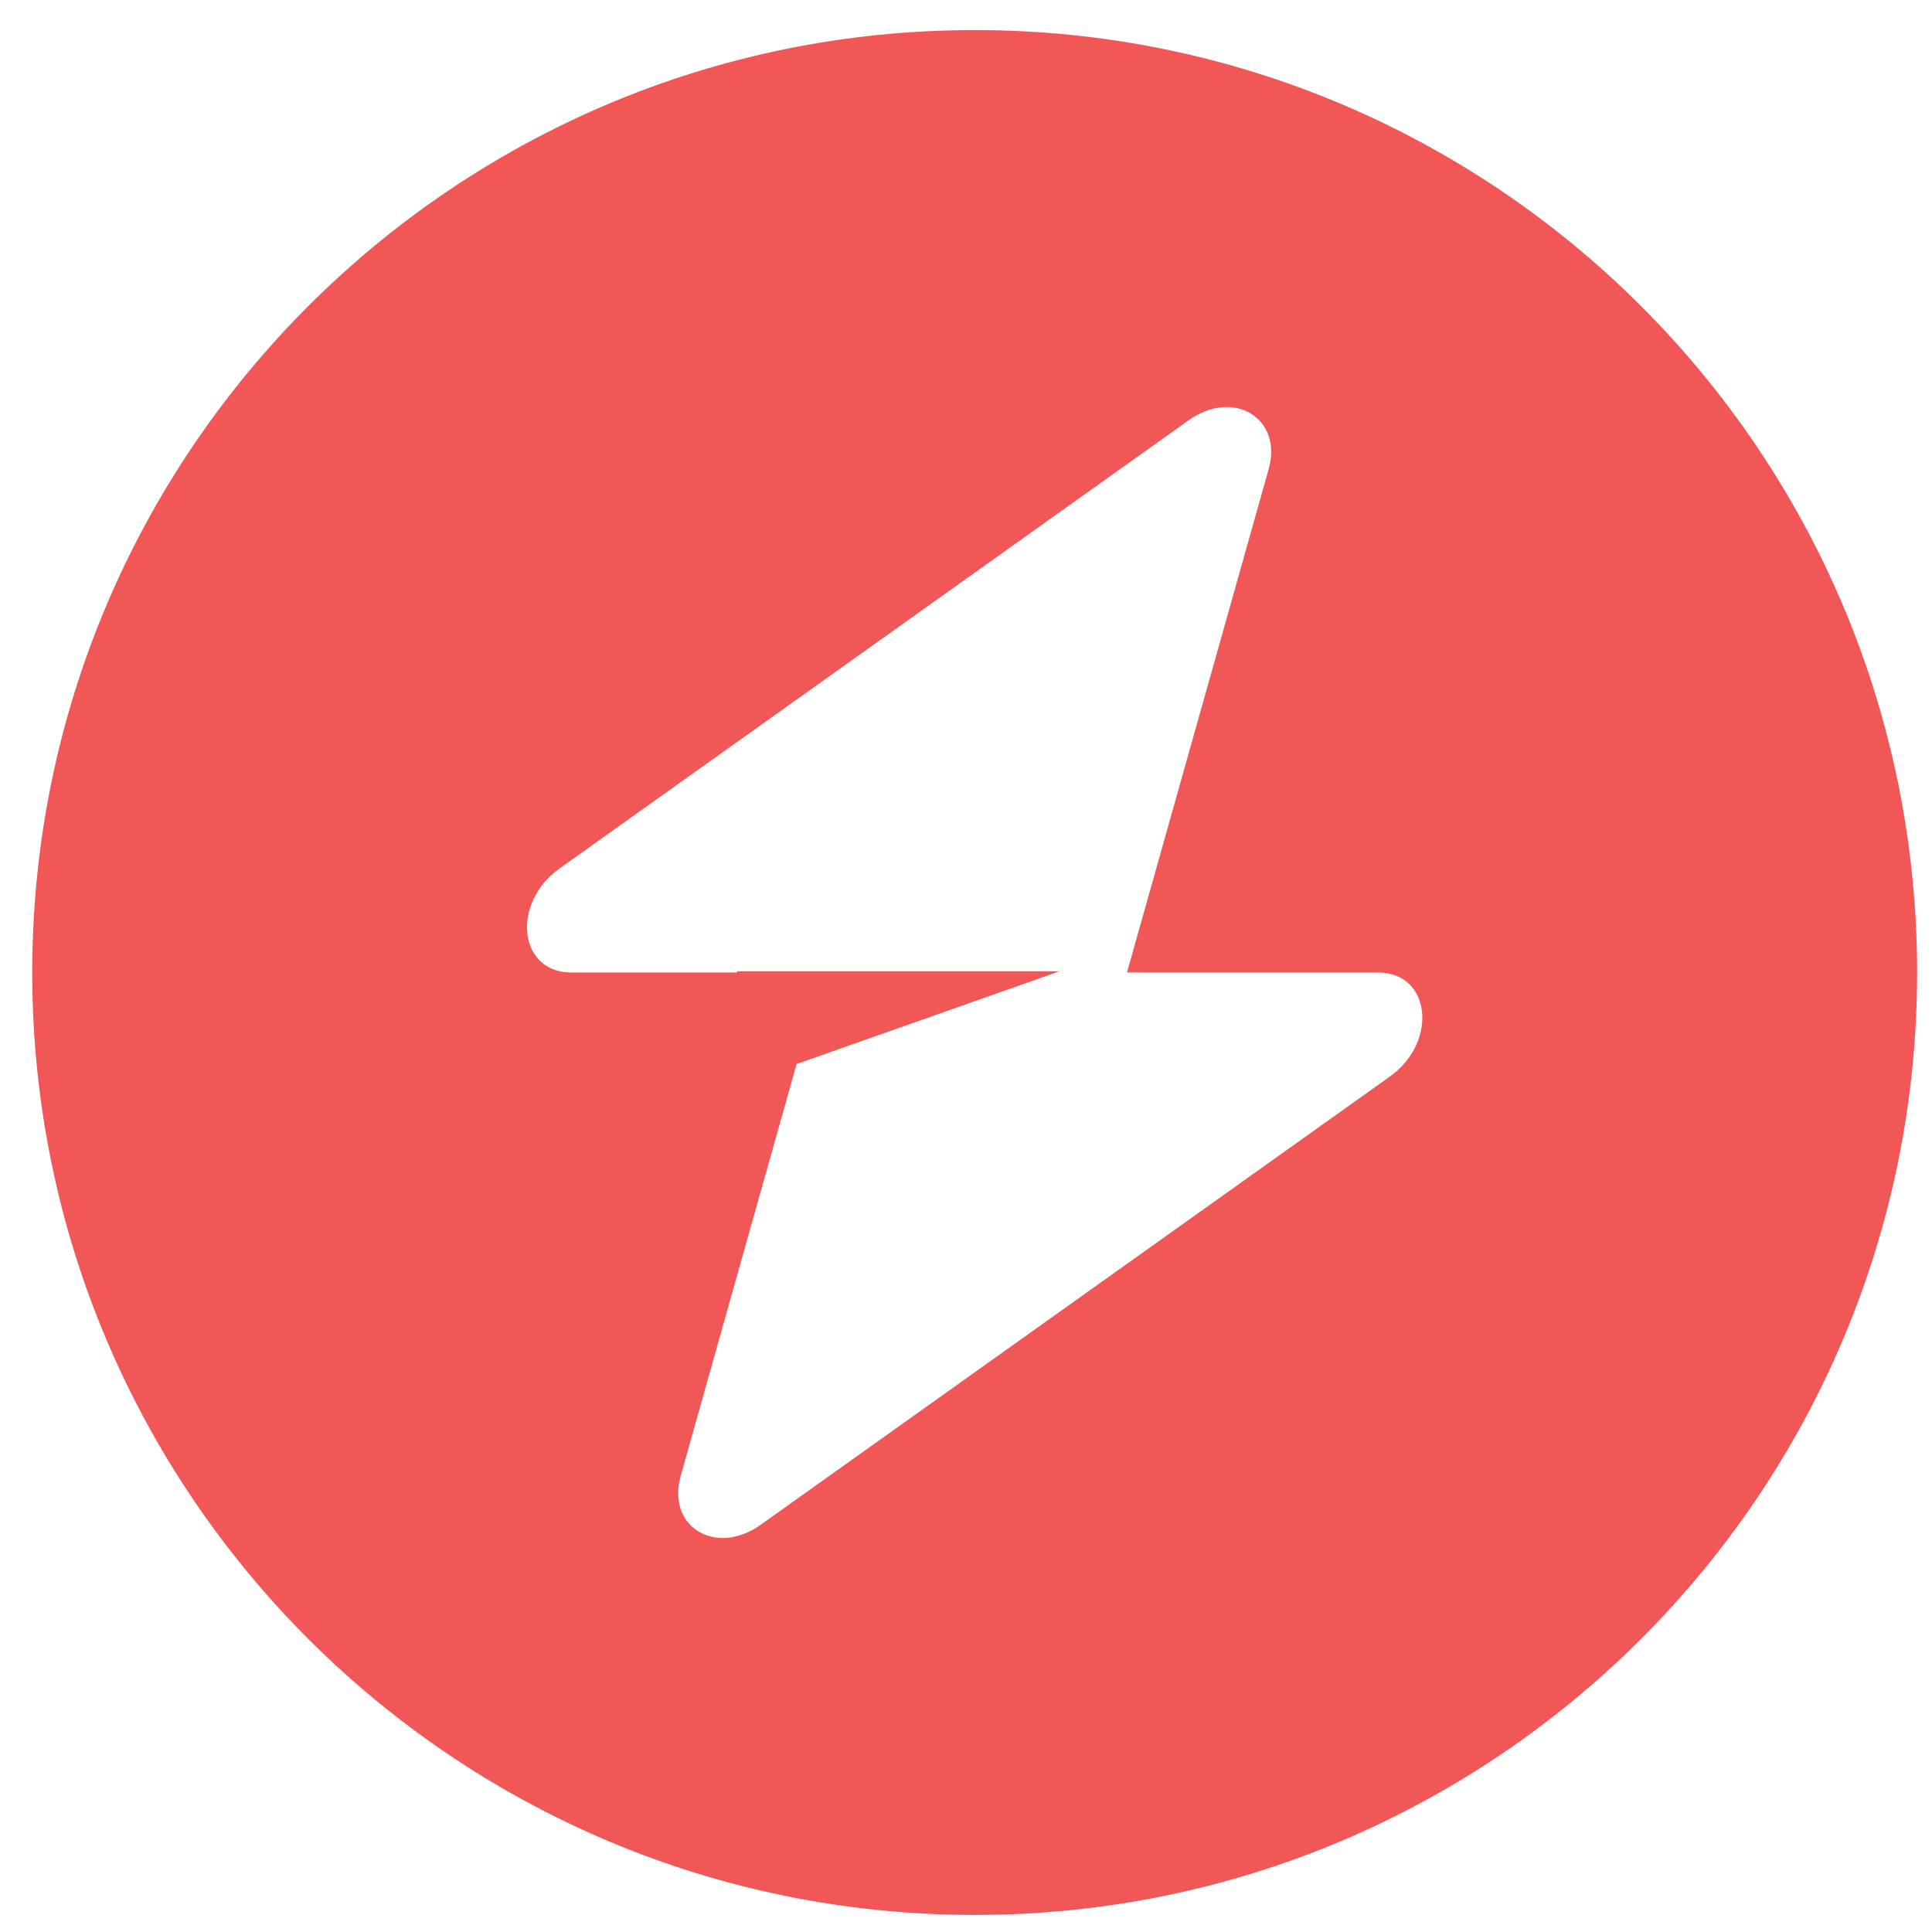 <svg width="41" height="41" viewBox="0 0 41 41" fill="none" xmlns="http://www.w3.org/2000/svg">
<path fill-rule="evenodd" clip-rule="evenodd" d="M20.684 40.638C31.73 40.638 40.684 31.684 40.684 20.638C40.684 9.592 31.73 0.638 20.684 0.638C9.638 0.638 0.684 9.592 0.684 20.638C0.684 31.684 9.638 40.638 20.684 40.638ZM26.923 9.955C27.227 8.876 26.18 8.238 25.224 8.919L11.877 18.428C10.84 19.166 11.003 20.638 12.122 20.638H15.637V20.611H22.487L16.905 22.58L14.445 31.321C14.141 32.4 15.188 33.038 16.144 32.357L29.491 22.849C30.528 22.11 30.365 20.638 29.246 20.638H23.916L26.923 9.955Z" fill="#F15757"/>
</svg>
